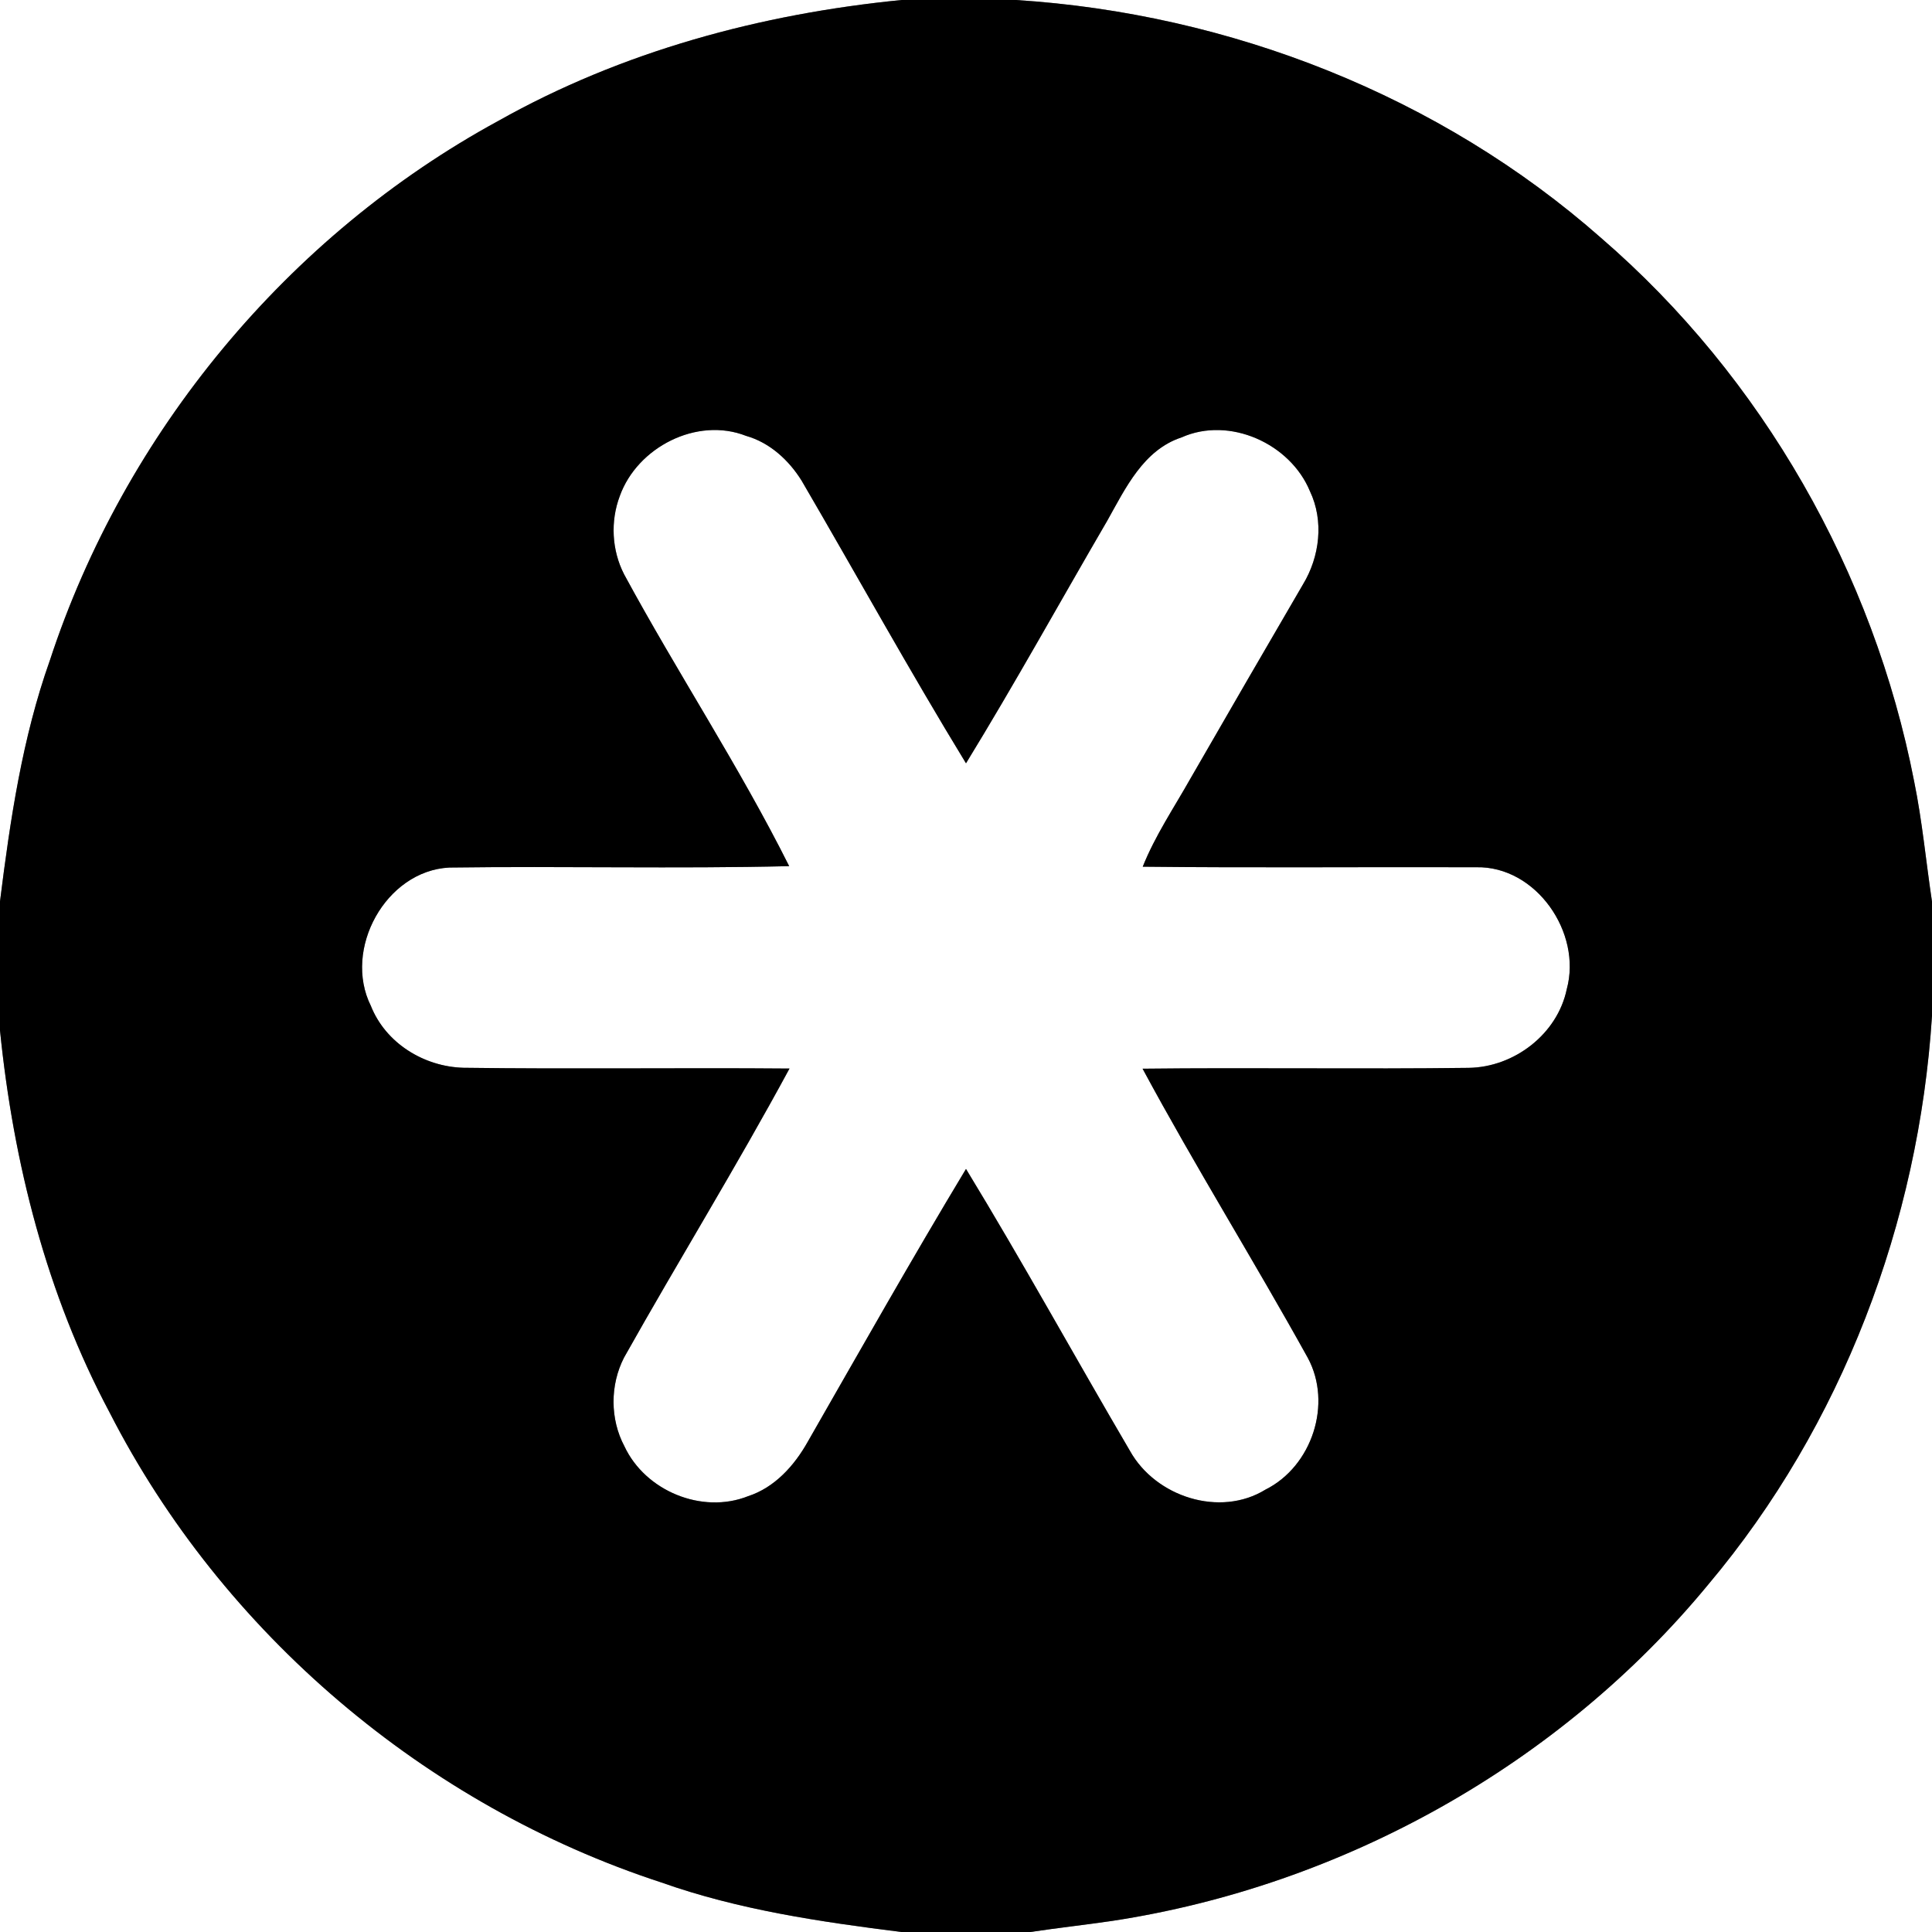 <?xml version="1.0" encoding="UTF-8" ?>
<!DOCTYPE svg PUBLIC "-//W3C//DTD SVG 1.1//EN" "http://www.w3.org/Graphics/SVG/1.1/DTD/svg11.dtd">
<svg width="250pt" height="250pt" viewBox="0 0 250 250" version="1.1" xmlns="http://www.w3.org/2000/svg">
<rect x="0" y="0" width="250" height="250" fill="#808080" stroke="none"/>
<g id="#ffffffff">
<path fill="#ffffff" opacity="1.00" d=" M 0.00 0.00 L 116.67 0.00 C 98.48 1.79 80.48 6.64 64.49 15.64 C 37.24 30.47 16.11 55.99 6.45 85.46 C 2.88 95.51 1.32 106.10 0.00 116.64 L 0.00 0.00 Z" />
<path fill="#ffffff" opacity="1.00" d=" M 131.46 0.00 L 250.00 0.00 L 250.00 116.67 C 249.22 111.48 248.74 106.25 247.69 101.11 C 242.43 74.08 228.06 48.82 207.19 30.80 C 186.33 12.40 159.14 1.76 131.46 0.00 Z" />
<path fill="#ffffff" opacity="1.00" d=" M 80.20 64.19 C 82.46 57.88 90.17 53.90 96.54 56.40 C 99.60 57.27 102.07 59.53 103.73 62.20 C 110.84 74.38 117.65 86.73 125.00 98.77 C 131.33 88.44 137.19 77.83 143.29 67.36 C 145.64 63.17 147.96 58.22 152.89 56.60 C 159.09 53.83 166.95 57.39 169.50 63.55 C 171.34 67.40 170.78 72.04 168.60 75.63 C 163.71 84.02 158.84 92.41 154.00 100.82 C 151.89 104.56 149.47 108.14 147.87 112.15 C 162.25 112.31 176.63 112.17 191.02 112.22 C 198.78 112.05 204.73 120.70 202.74 127.99 C 201.53 133.82 195.93 138.10 190.04 138.18 C 175.97 138.36 161.91 138.13 147.85 138.29 C 154.66 150.93 162.26 163.13 169.22 175.69 C 172.44 181.63 169.78 189.74 163.76 192.75 C 157.84 196.40 149.53 193.68 146.22 187.75 C 139.10 175.61 132.32 163.28 125.00 151.26 C 117.98 162.91 111.29 174.75 104.53 186.55 C 102.80 189.64 100.25 192.49 96.79 193.61 C 90.84 195.97 83.50 192.93 80.80 187.15 C 78.93 183.63 78.93 179.22 80.75 175.67 C 87.78 163.15 95.33 150.91 102.16 138.27 C 88.10 138.15 74.03 138.36 59.97 138.17 C 54.86 138.03 49.91 134.99 47.99 130.16 C 44.35 122.84 49.90 112.68 58.14 112.26 C 72.80 112.06 87.47 112.43 102.12 112.08 C 95.65 99.15 87.64 87.03 80.76 74.32 C 79.16 71.21 78.97 67.45 80.20 64.19 Z" />
<path fill="#ffffff" opacity="1.00" d=" M 221.06 205.02 C 238.35 184.47 248.29 158.19 250.00 131.45 L 250.00 250.00 L 133.33 250.00 C 136.86 249.47 140.41 249.08 143.94 248.56 C 173.77 244.01 201.85 228.34 221.06 205.02 Z" />
<path fill="#ffffff" opacity="1.00" d=" M 0.00 133.34 C 1.73 150.48 6.04 167.50 14.18 182.77 C 28.80 211.36 55.07 233.63 85.58 243.59 C 95.59 247.14 106.14 248.68 116.64 250.00 L 0.00 250.00 L 0.00 133.34 Z" />
</g>
<g id="#000000ff">
<path fill="#000000" opacity="1.00" d=" M 116.67 0.00 L 131.46 0.00 C 159.14 1.76 186.33 12.40 207.19 30.80 C 228.06 48.82 242.43 74.08 247.69 101.11 C 248.74 106.25 249.22 111.48 250.00 116.67 L 250.00 131.45 C 248.29 158.19 238.35 184.47 221.06 205.02 C 201.85 228.34 173.77 244.01 143.94 248.56 C 140.41 249.08 136.86 249.47 133.33 250.00 L 116.64 250.00 C 106.14 248.68 95.59 247.14 85.58 243.59 C 55.07 233.63 28.80 211.36 14.18 182.77 C 6.04 167.50 1.73 150.48 0.00 133.34 L 0.00 116.64 C 1.32 106.10 2.88 95.51 6.45 85.46 C 16.11 55.99 37.24 30.47 64.49 15.64 C 80.48 6.64 98.48 1.79 116.67 0.00 M 80.20 64.19 C 78.97 67.45 79.16 71.21 80.76 74.32 C 87.64 87.03 95.65 99.15 102.12 112.08 C 87.47 112.43 72.80 112.06 58.14 112.26 C 49.90 112.68 44.35 122.84 47.99 130.16 C 49.91 134.99 54.86 138.03 59.97 138.17 C 74.03 138.36 88.10 138.15 102.16 138.27 C 95.33 150.91 87.78 163.15 80.75 175.67 C 78.93 179.22 78.93 183.63 80.80 187.15 C 83.50 192.93 90.84 195.97 96.79 193.61 C 100.25 192.49 102.80 189.64 104.53 186.55 C 111.29 174.75 117.98 162.91 125.00 151.26 C 132.32 163.28 139.10 175.61 146.22 187.75 C 149.53 193.68 157.84 196.40 163.76 192.75 C 169.78 189.74 172.44 181.63 169.22 175.69 C 162.26 163.13 154.66 150.93 147.85 138.29 C 161.91 138.13 175.97 138.36 190.04 138.18 C 195.93 138.10 201.53 133.82 202.74 127.99 C 204.73 120.70 198.78 112.05 191.02 112.22 C 176.63 112.17 162.25 112.31 147.87 112.15 C 149.47 108.14 151.89 104.56 154.00 100.82 C 158.84 92.41 163.71 84.02 168.60 75.63 C 170.78 72.04 171.34 67.40 169.50 63.55 C 166.95 57.39 159.09 53.83 152.89 56.60 C 147.96 58.22 145.64 63.17 143.29 67.36 C 137.19 77.83 131.33 88.44 125.00 98.77 C 117.65 86.73 110.84 74.38 103.73 62.20 C 102.07 59.53 99.60 57.27 96.54 56.40 C 90.17 53.90 82.46 57.88 80.20 64.19 Z" />
</g>
</svg>
